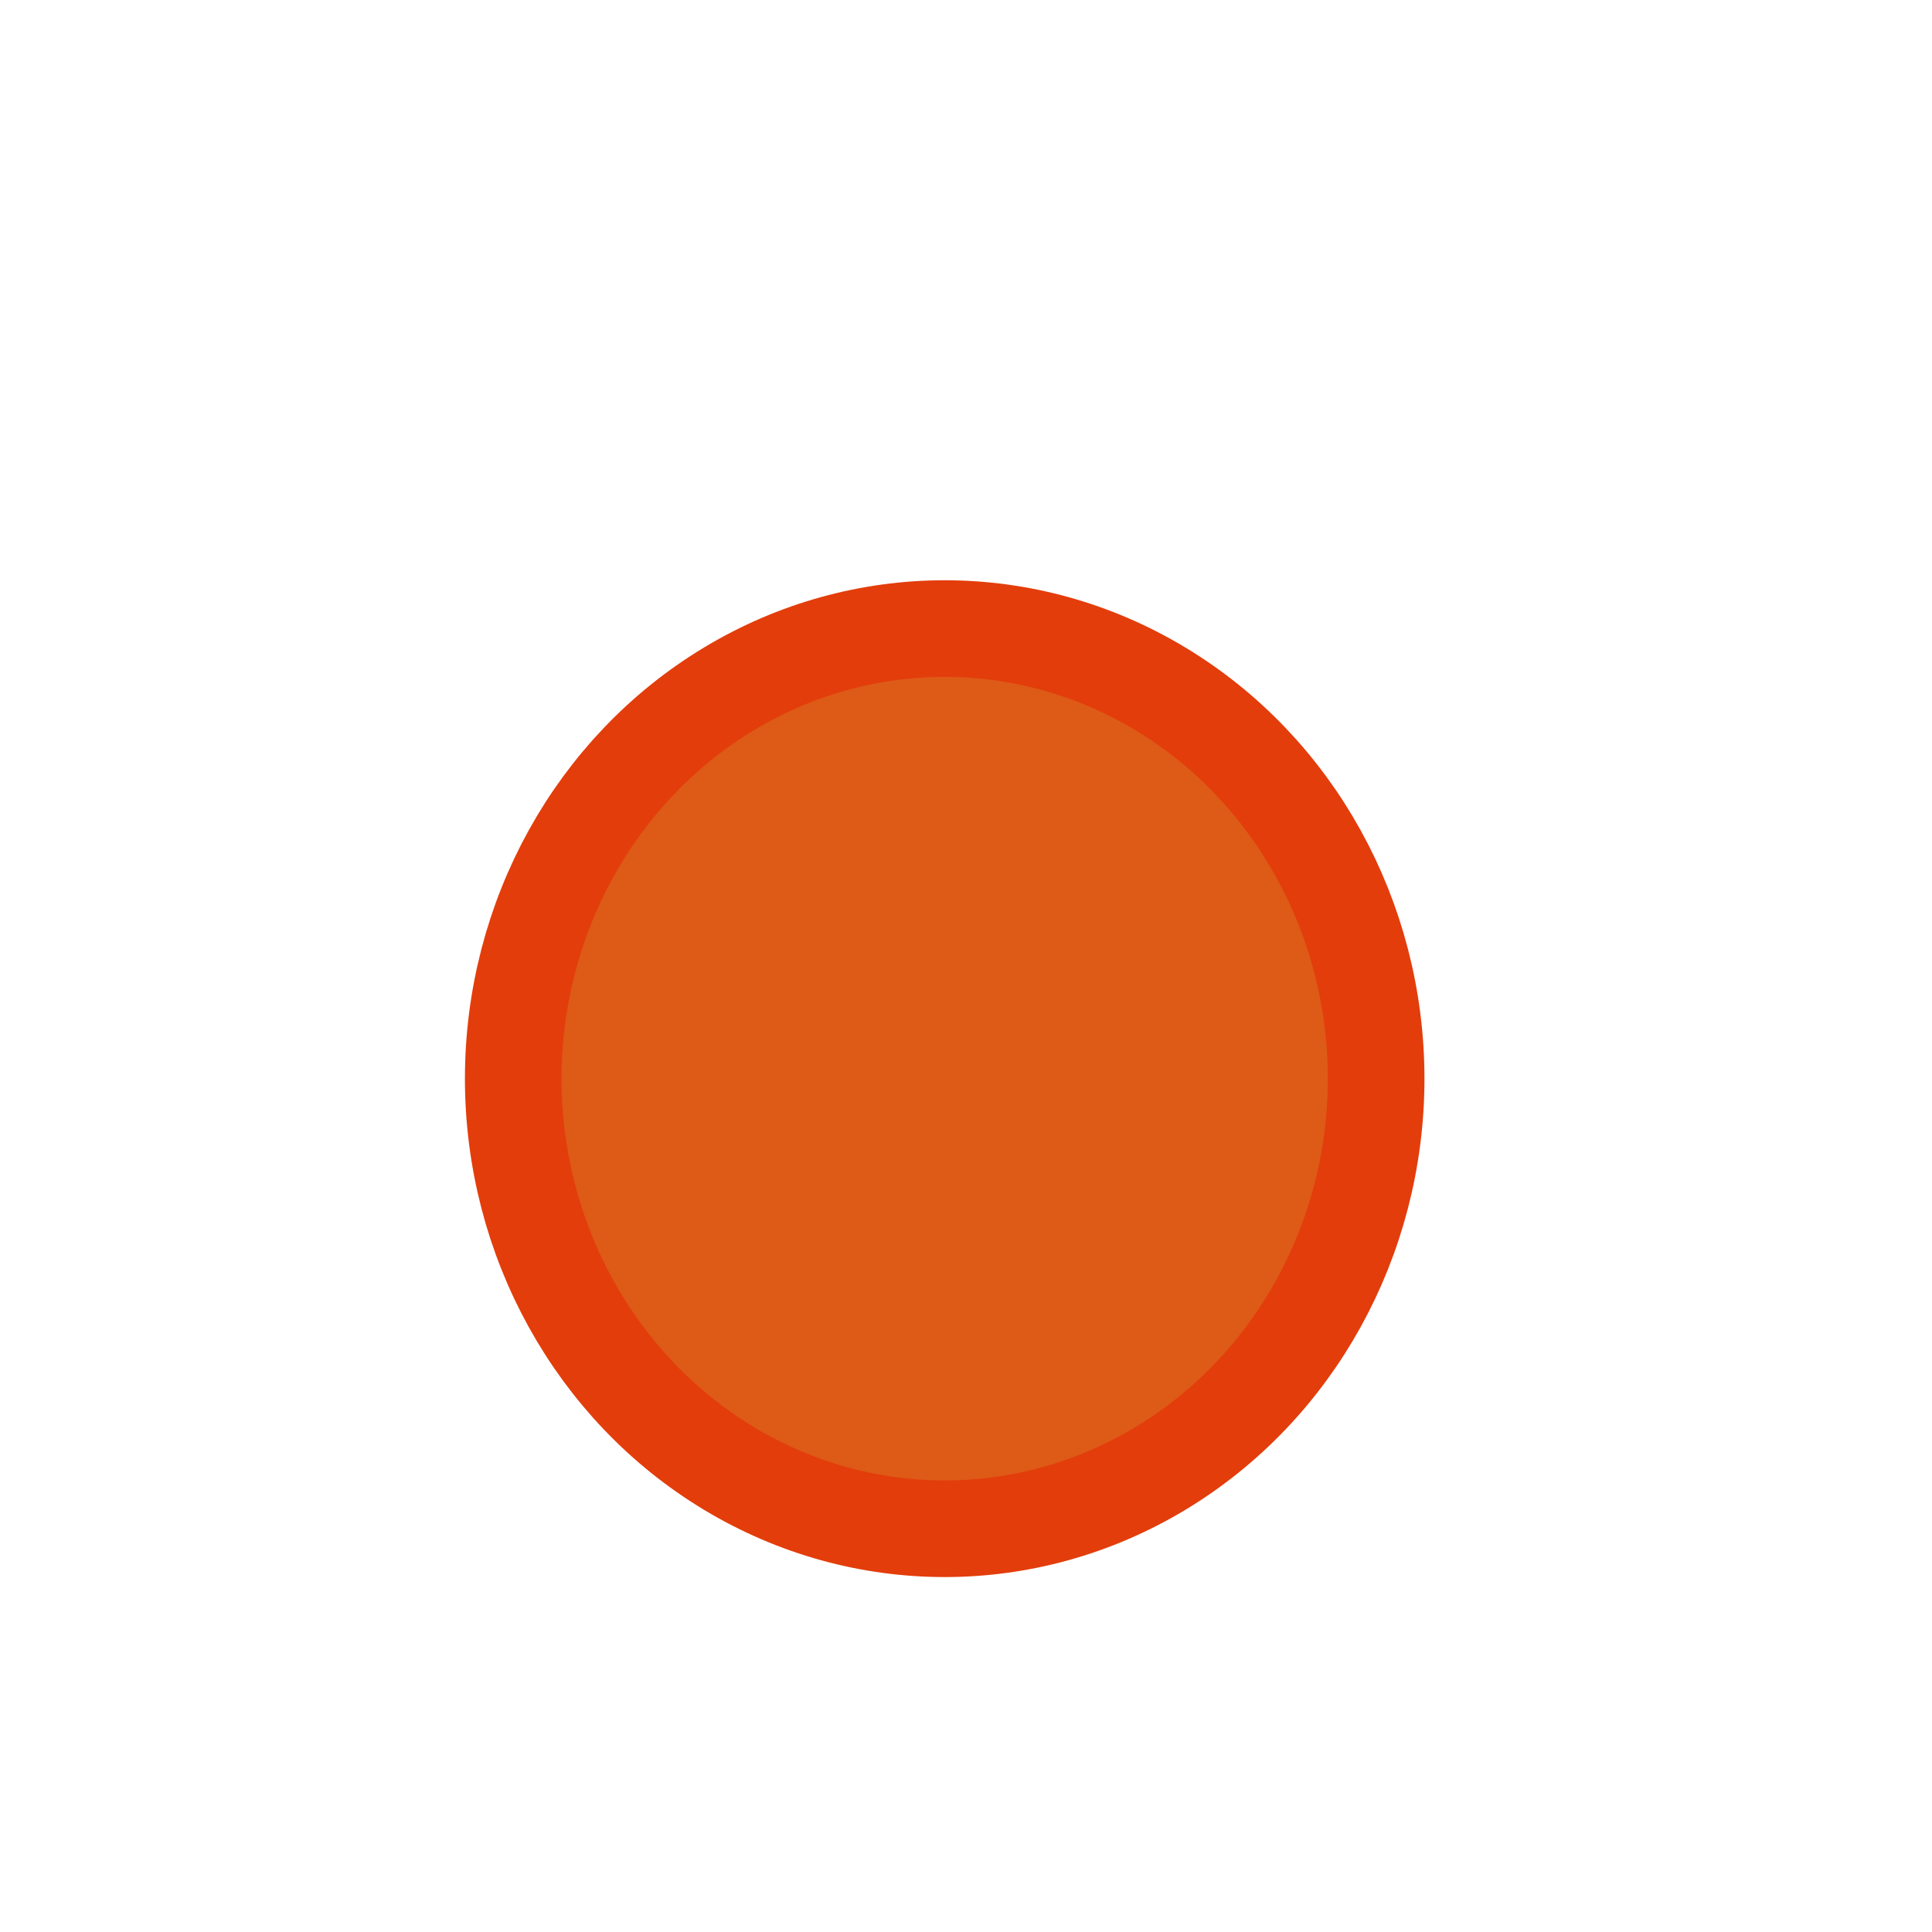 <svg id="eWTKfutV2p41" xmlns="http://www.w3.org/2000/svg" xmlns:xlink="http://www.w3.org/1999/xlink" viewBox="0 0 300 300" shape-rendering="geometricPrecision" text-rendering="geometricPrecision"><ellipse rx="66.998" ry="69.892" transform="translate(146.691 167.494)" fill="#dd5a17" stroke="#e33d0b" stroke-width="15"/></svg>

